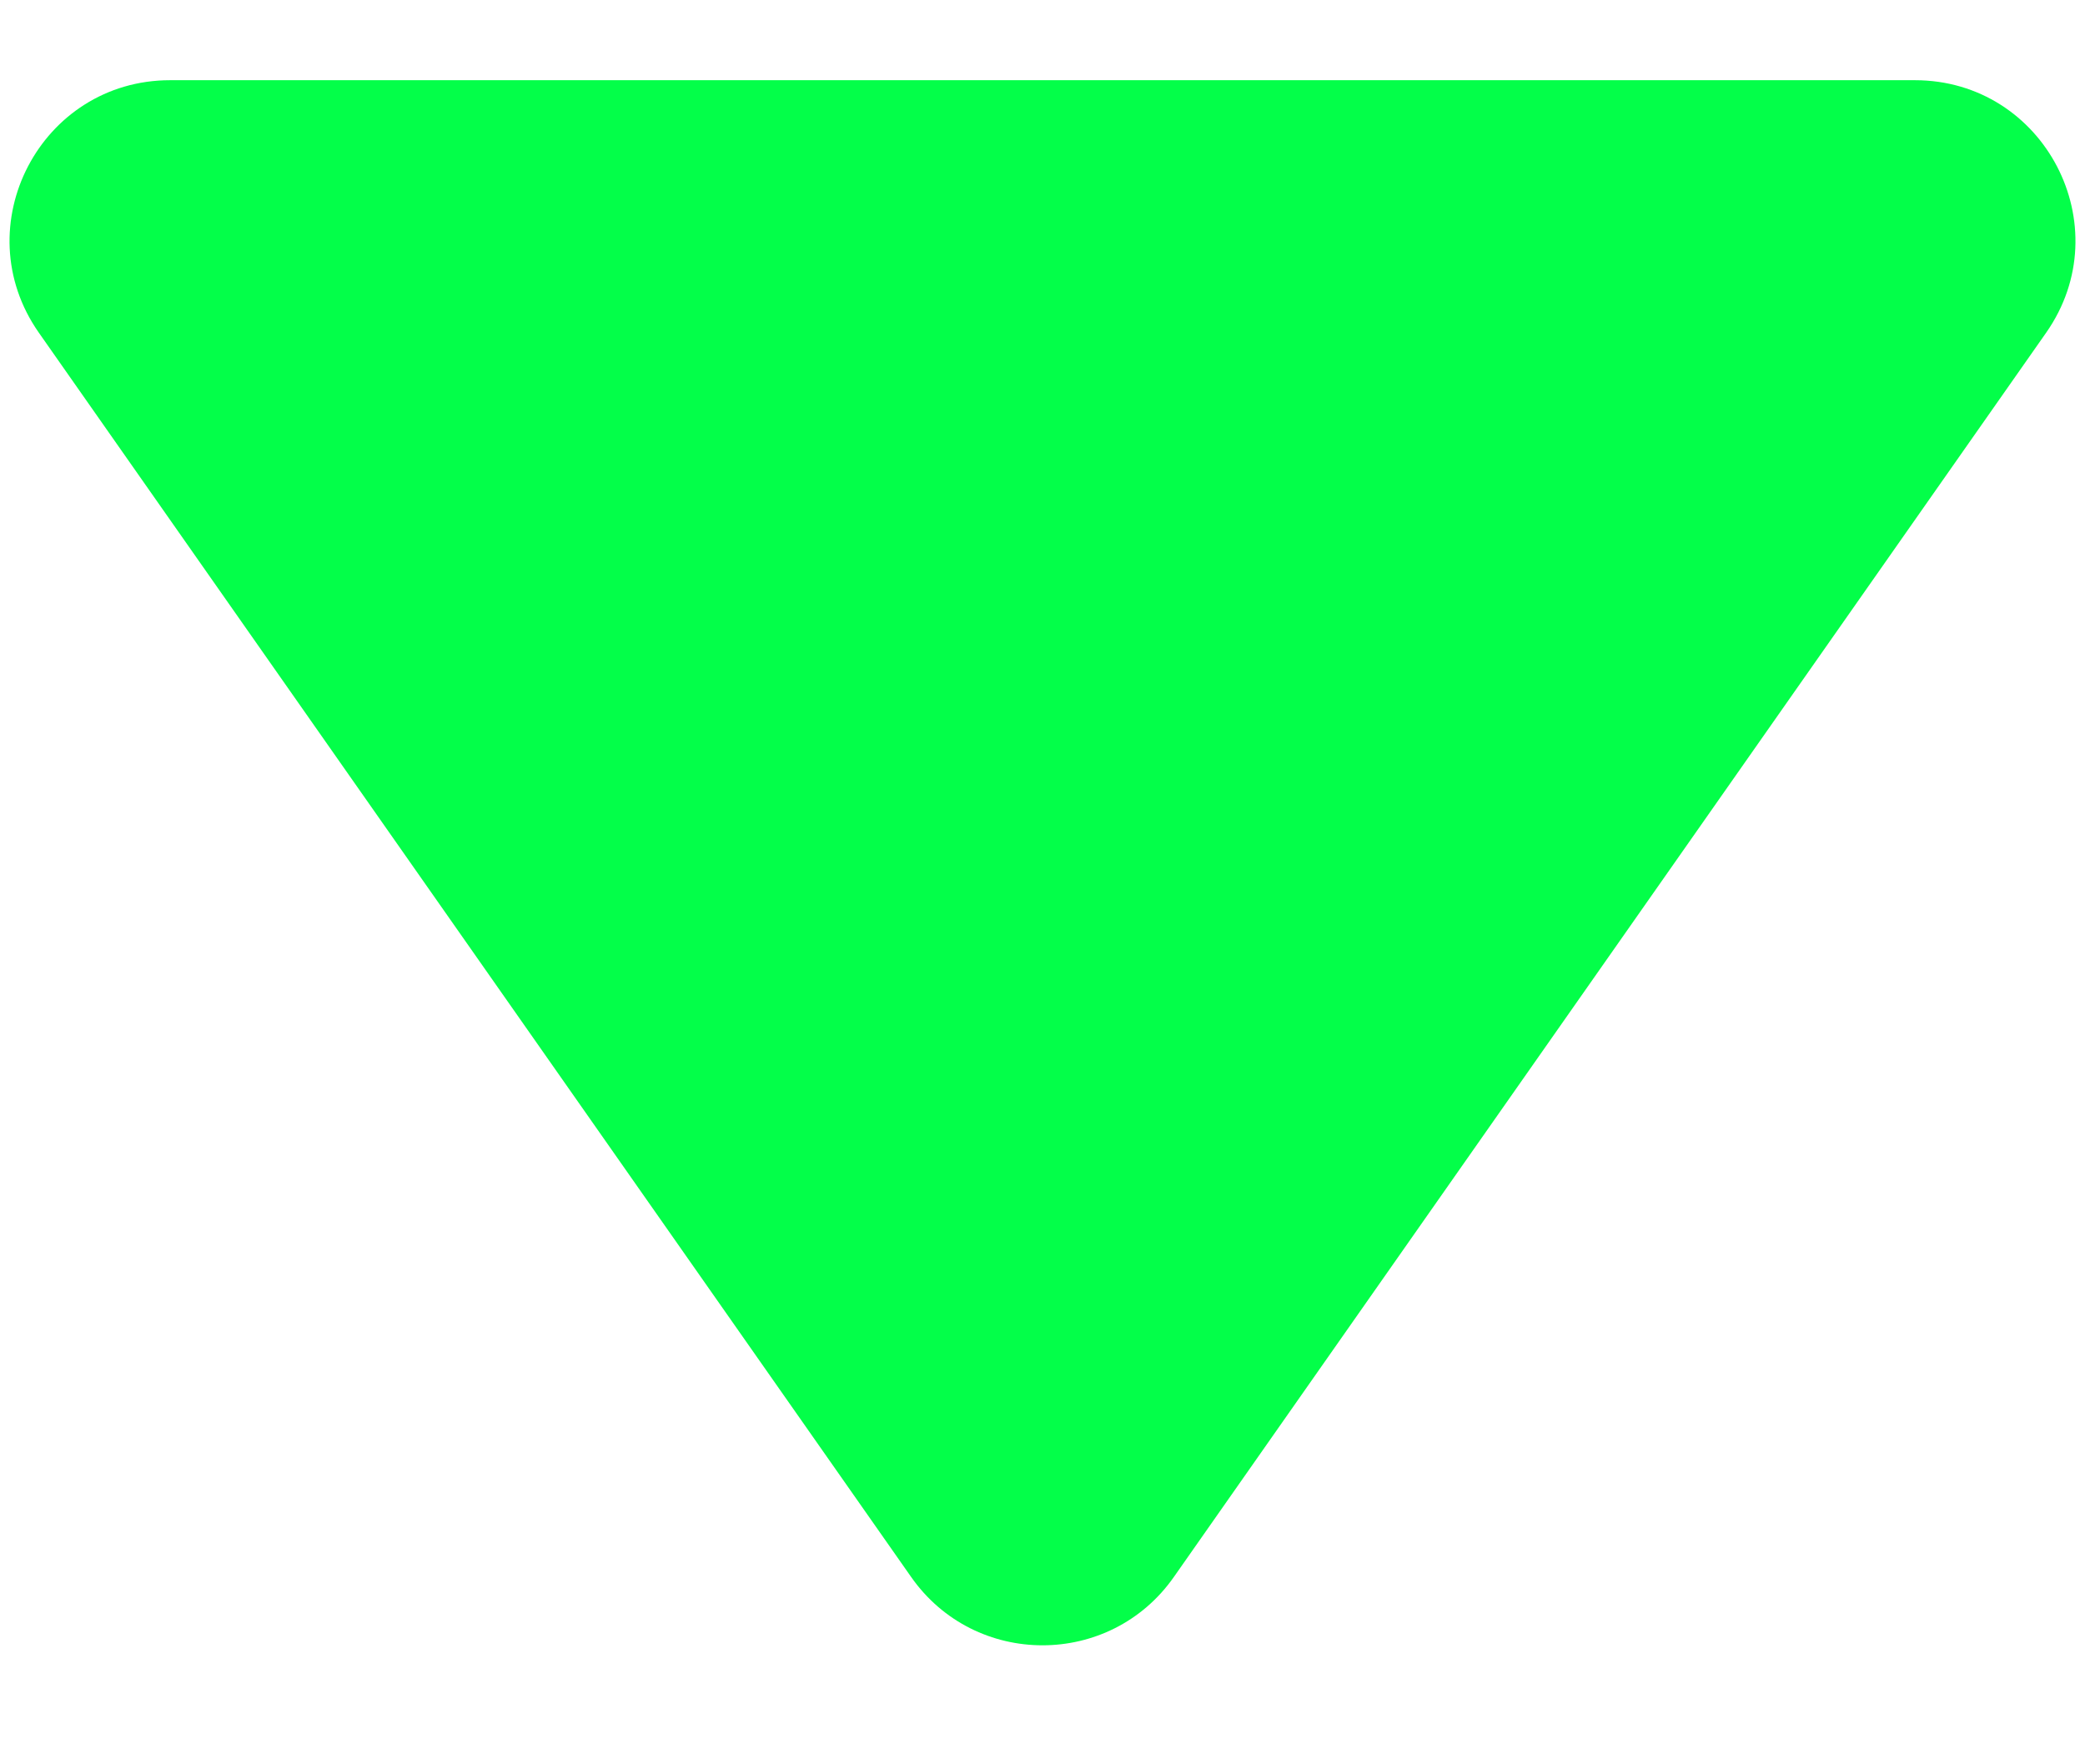 <svg width="13" height="11" viewBox="0 0 13 11" fill="none" xmlns="http://www.w3.org/2000/svg">
<path d="M5.681 9.832C6.079 10.4 6.921 10.4 7.319 9.832L12.758 2.074C13.222 1.411 12.748 0.5 11.939 0.5H1.061C0.252 0.5 -0.222 1.411 0.242 2.074L5.681 9.832Z" fill="#03FF49"/>
</svg>
